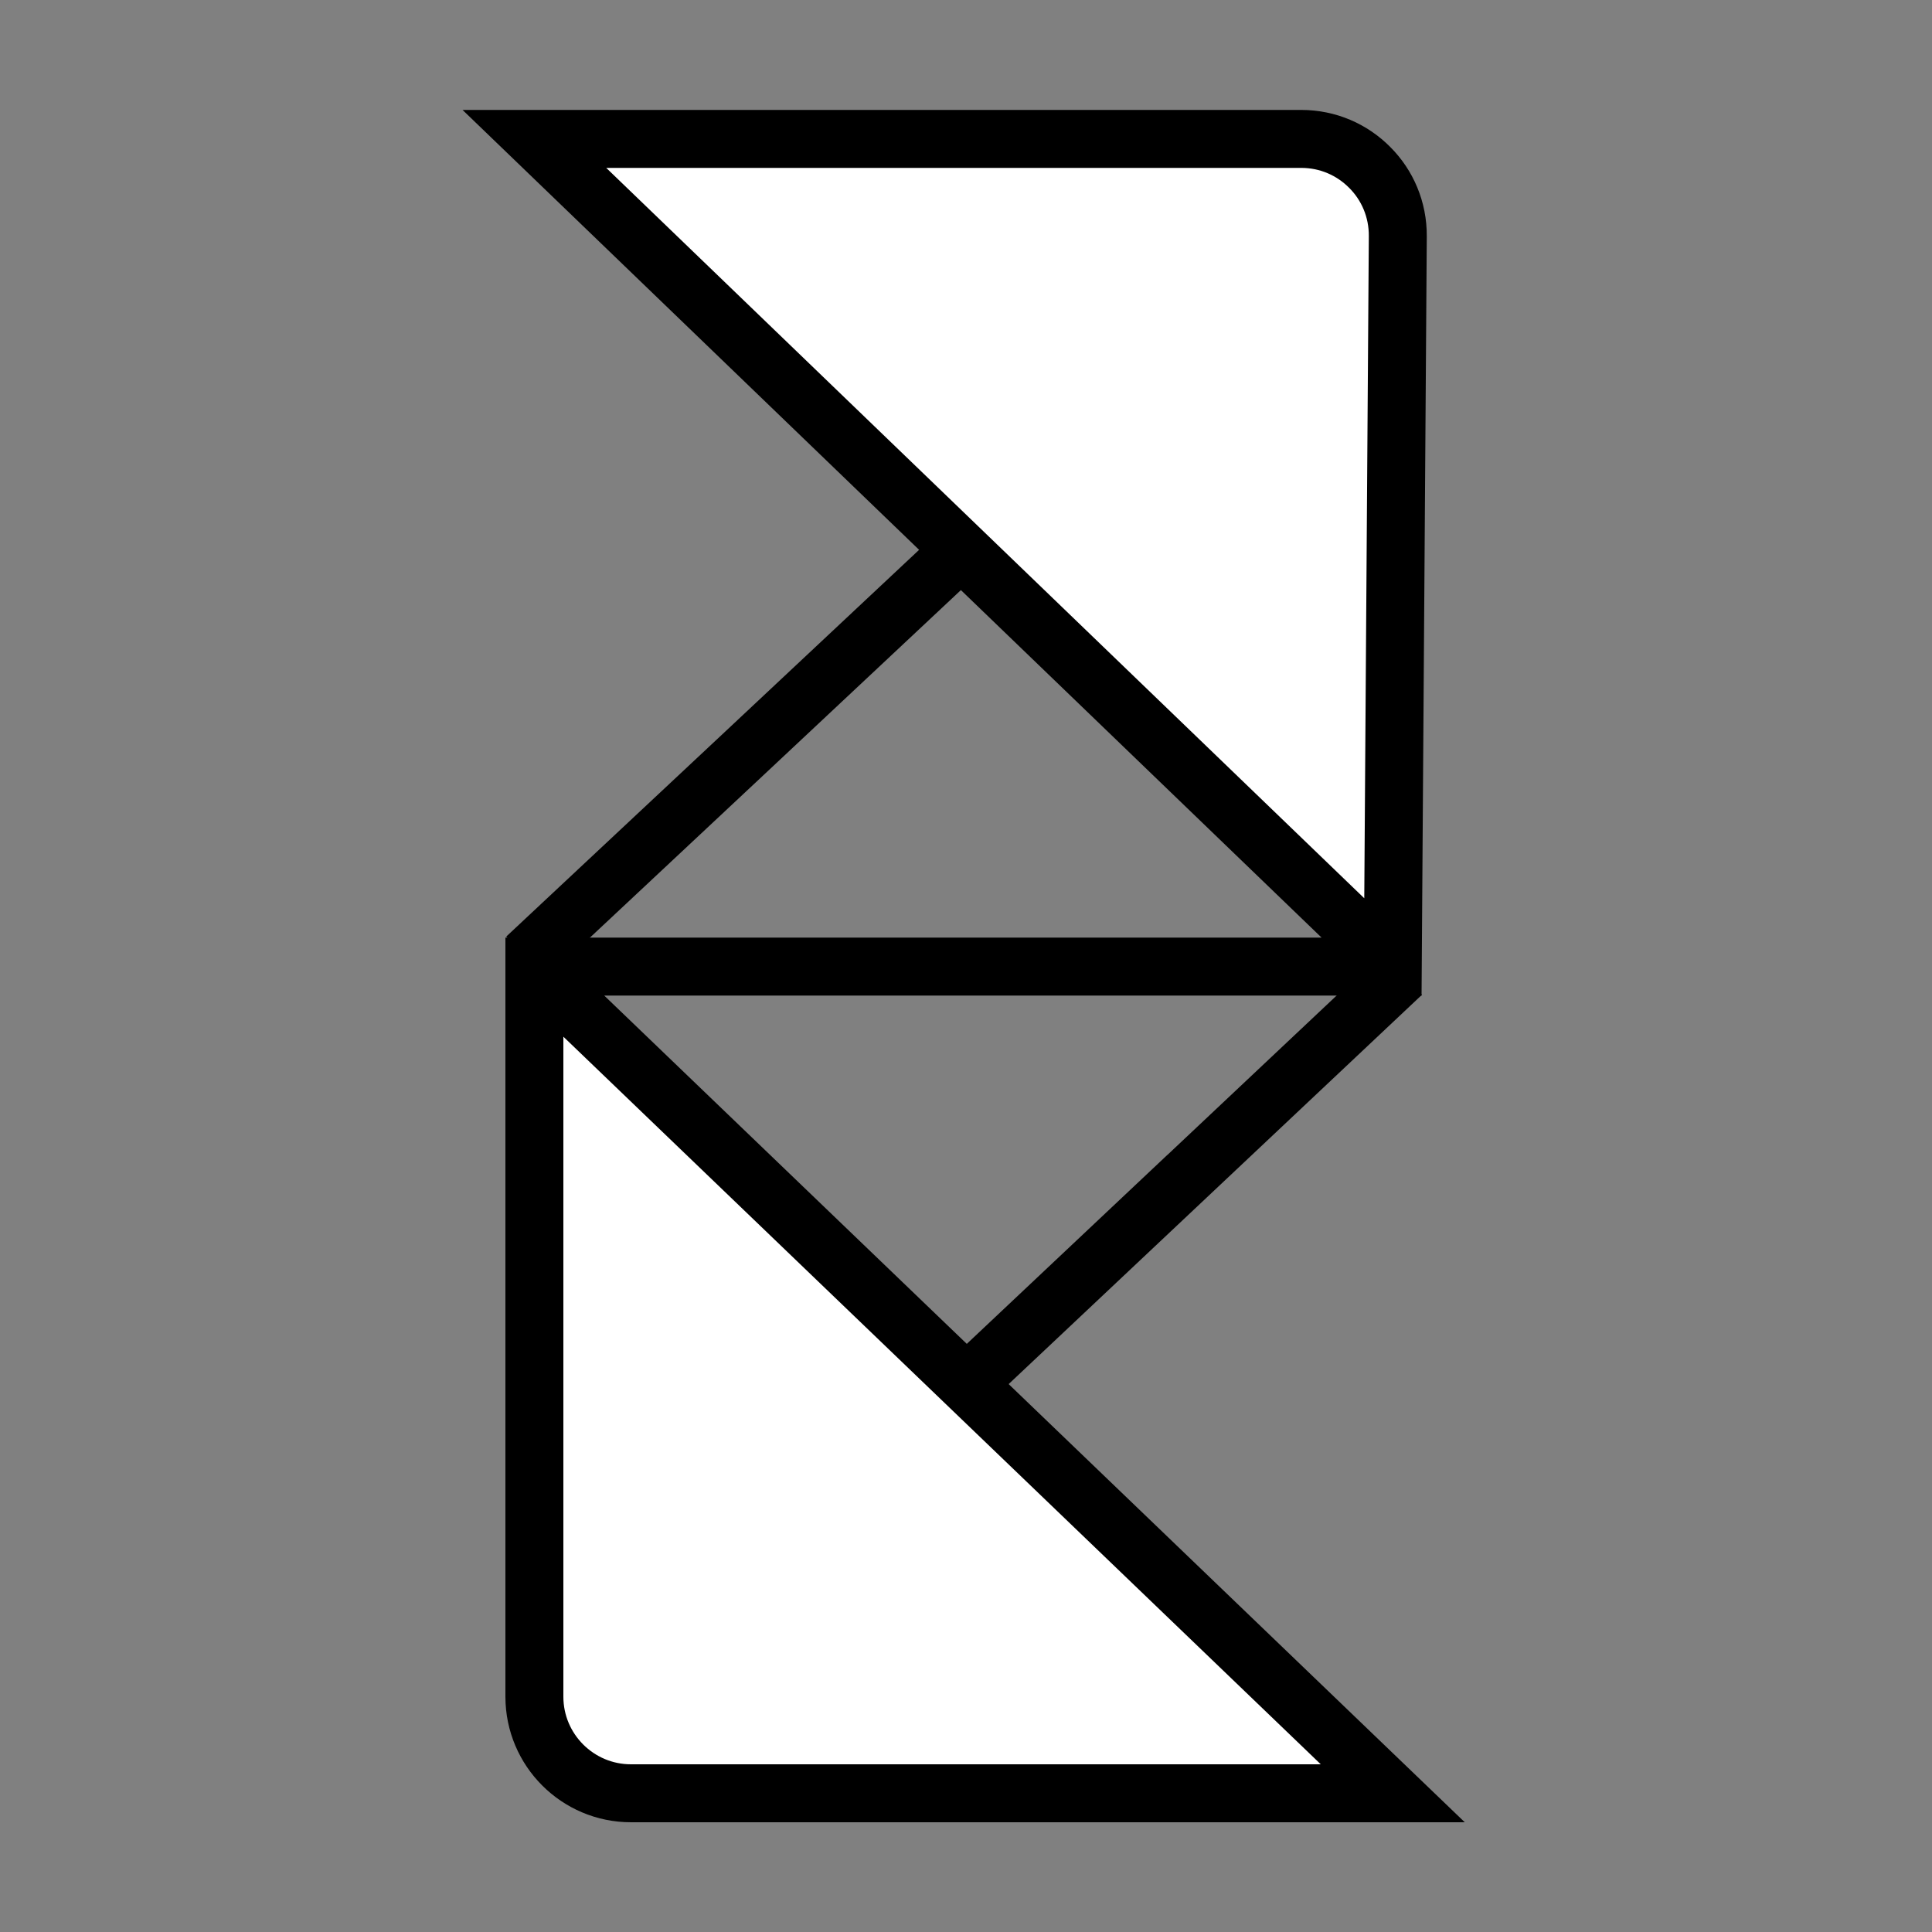 <?xml version="1.0" encoding="utf-8"?>
<!-- Generator: Adobe Illustrator 28.0.0, SVG Export Plug-In . SVG Version: 6.00 Build 0)  -->
<svg version="1.1" id="Layer_1" xmlns="http://www.w3.org/2000/svg" xmlns:xlink="http://www.w3.org/1999/xlink" x="0px" y="0px"
	 viewBox="0 0 100 100" style="enable-background:new 0 0 100 100;" xml:space="preserve">
<rect x="0" y="0" width="100" height="100" fill="#808080" stroke="none"/>
<style type="text/css">
	.st0{fill:#FFFFFF;stroke:#000000;stroke-width:3;stroke-miterlimit:10;}
</style>
<path class="st0" d="M100,46.96"/>
<path class="st0" d="M74.53,46.96"/>
<path class="st0" d="M71.78,49.7L27.66,7.19h39.69c1.39,0,2.64,0.56,3.55,1.48c0.91,0.91,1.46,2.17,1.45,3.56l-0.26,37.8H27.66
	v37.79c0,2.76,2.24,5,5,5h39.43L27.87,50.34"/>
<path class="st0" d="M50,28.24c-14.55,13.64-8.21,7.7-22.77,21.33"/>
<path class="st0" d="M15.96,41.98"/>
<path class="st0" d="M72.57,50.4C29.84,90.65,61.45,60.87,61.45,60.87"/>
</svg>
